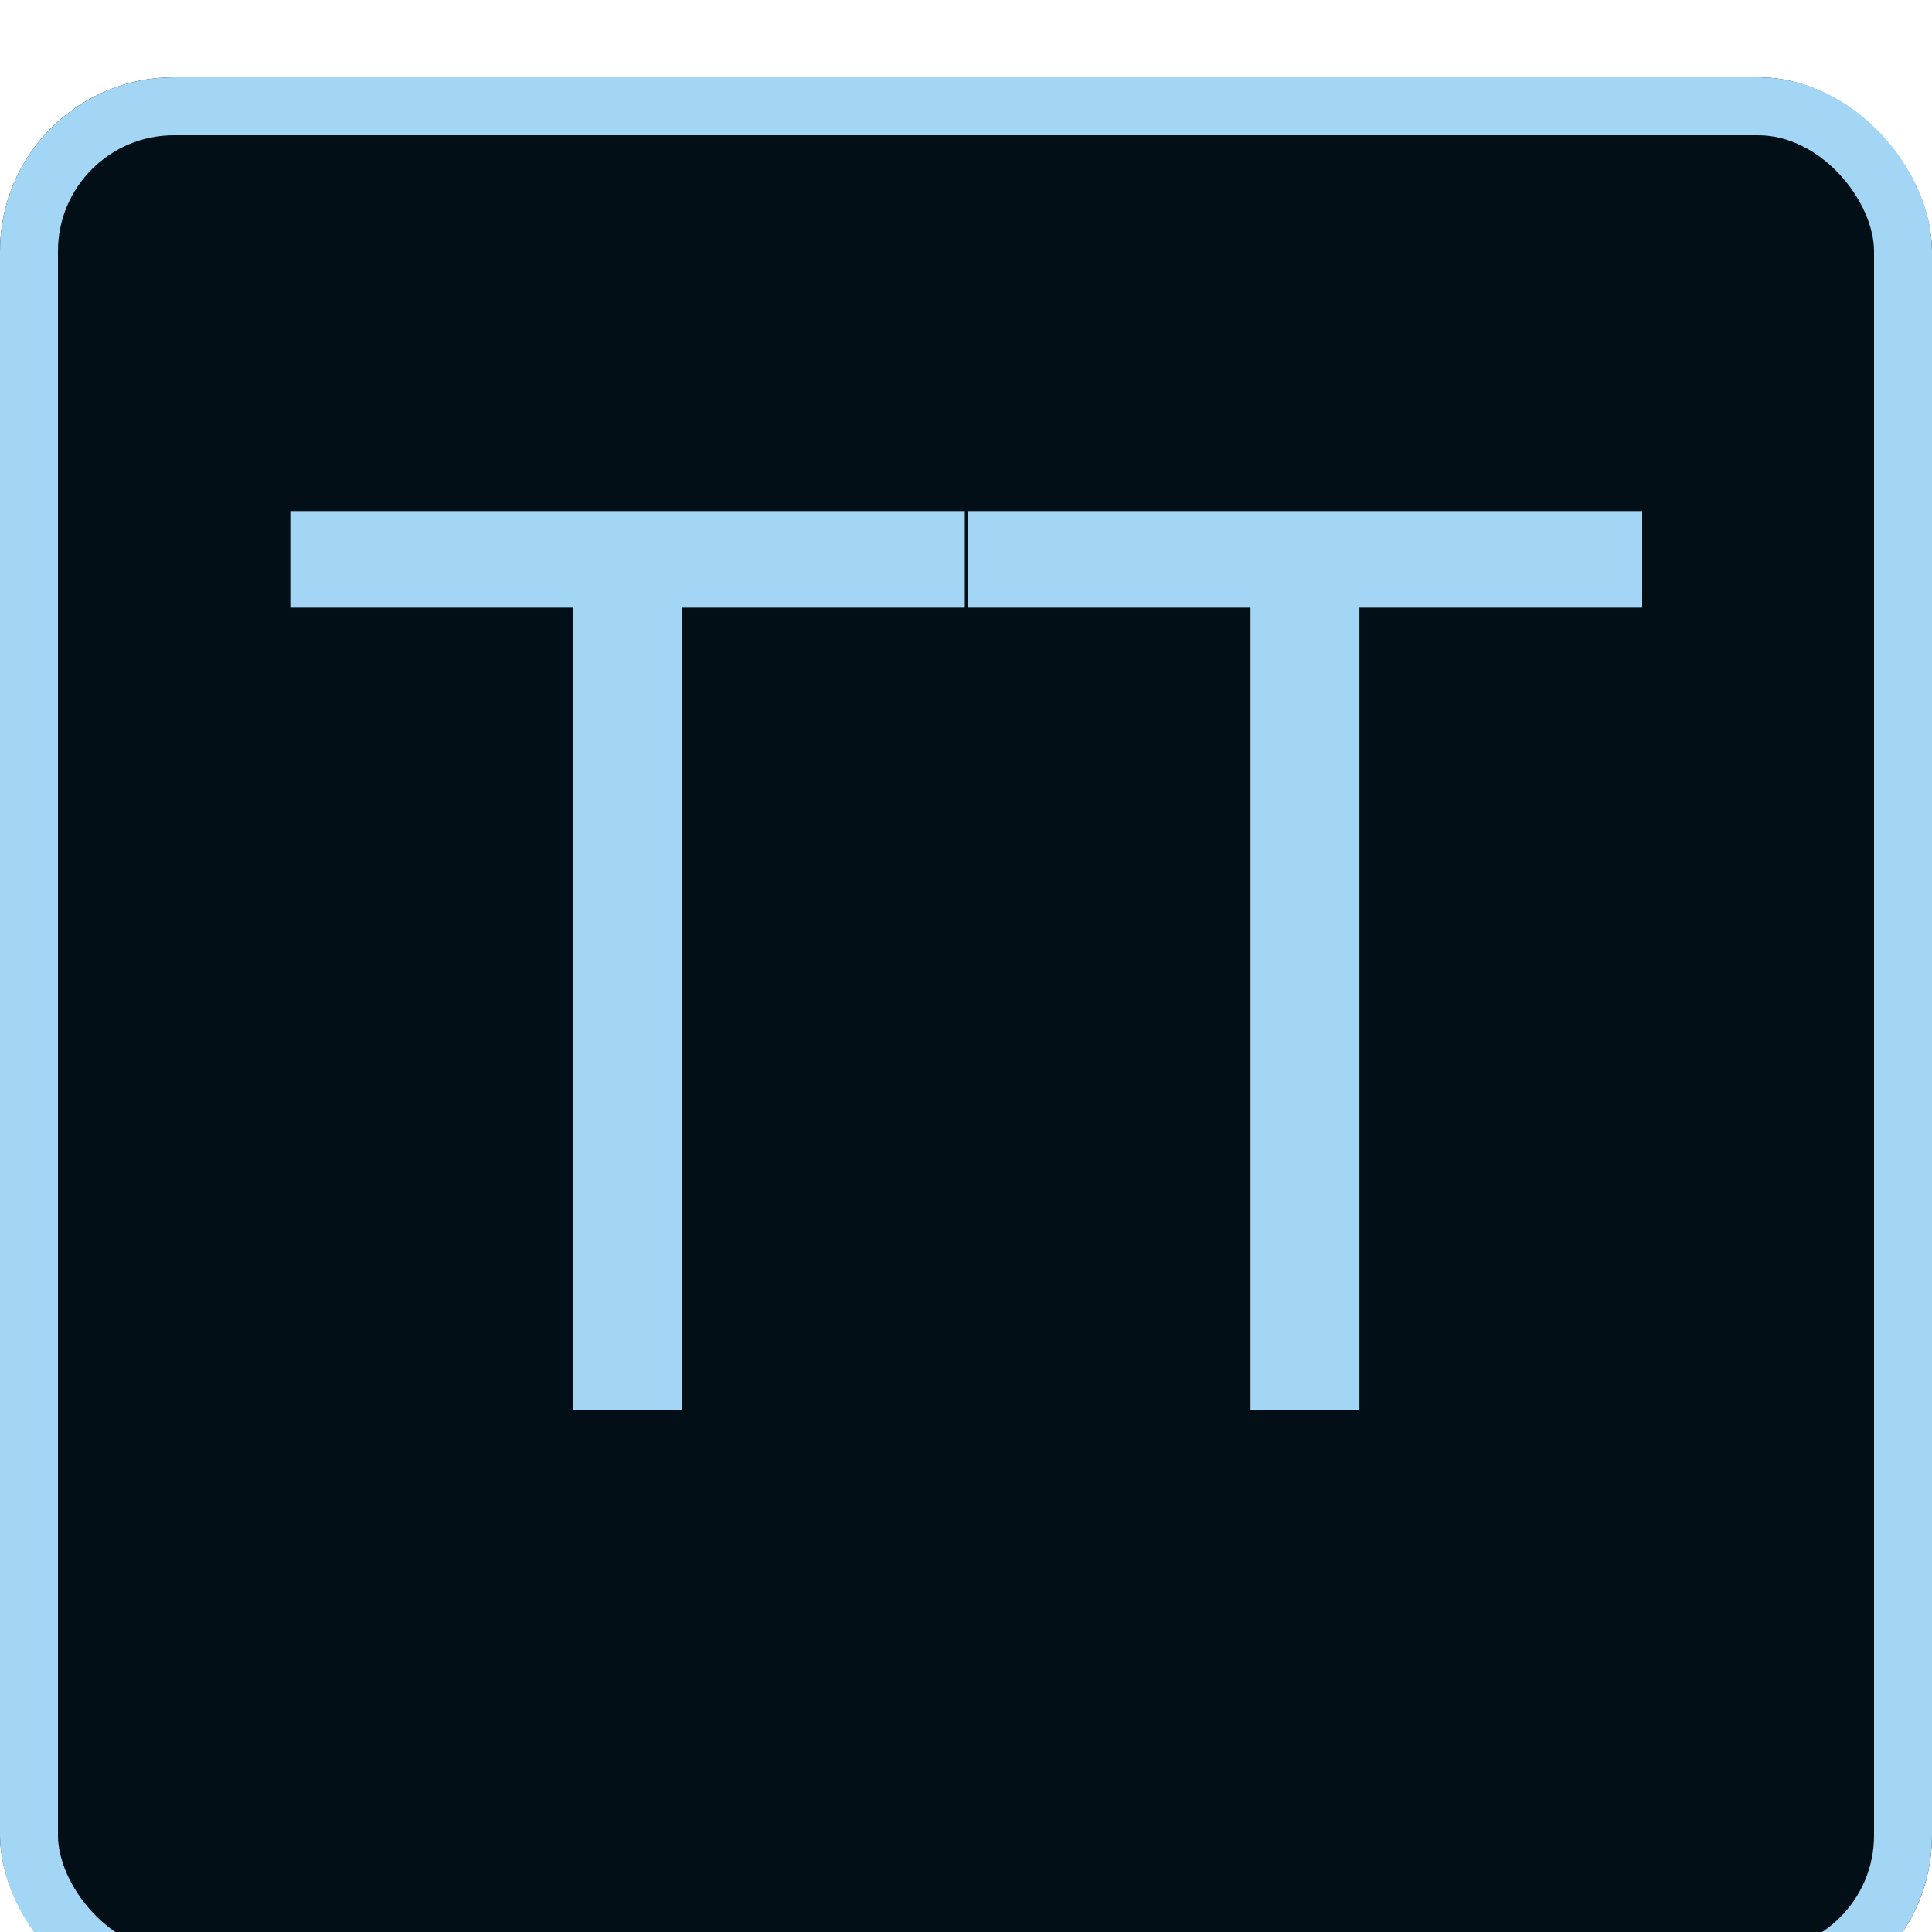 <svg width="100" height="100" viewBox="0 0 100 100" fill="none" xmlns="http://www.w3.org/2000/svg">
<g clip-path="url(#clip0_203_3)">
<g filter="url(#filter0_d_203_3)">
<rect width="100" height="100" rx="9" fill="#030F17"/>
<rect x="1.5" y="1.5" width="97" height="97" rx="7.5" stroke="#A3D6F5" stroke-width="3"/>
</g>
<path d="M15.028 31.454V26.454H49.938V31.454H35.301V73H29.665V31.454H15.028ZM50.091 31.454V26.454H85V31.454H70.364V73H64.727V31.454H50.091Z" fill="#A3D6F5"/>
</g>
<defs>
<filter id="filter0_d_203_3" x="-4" y="0" width="108" height="108" filterUnits="userSpaceOnUse" color-interpolation-filters="sRGB">
<feFlood flood-opacity="0" result="BackgroundImageFix"/>
<feColorMatrix in="SourceAlpha" type="matrix" values="0 0 0 0 0 0 0 0 0 0 0 0 0 0 0 0 0 0 127 0" result="hardAlpha"/>
<feOffset dy="4"/>
<feGaussianBlur stdDeviation="2"/>
<feComposite in2="hardAlpha" operator="out"/>
<feColorMatrix type="matrix" values="0 0 0 0 0 0 0 0 0 0 0 0 0 0 0 0 0 0 0.25 0"/>
<feBlend mode="normal" in2="BackgroundImageFix" result="effect1_dropShadow_203_3"/>
<feBlend mode="normal" in="SourceGraphic" in2="effect1_dropShadow_203_3" result="shape"/>
</filter>
<clipPath id="clip0_203_3">
<rect width="100" height="100" fill="white"/>
</clipPath>
</defs>
</svg>
